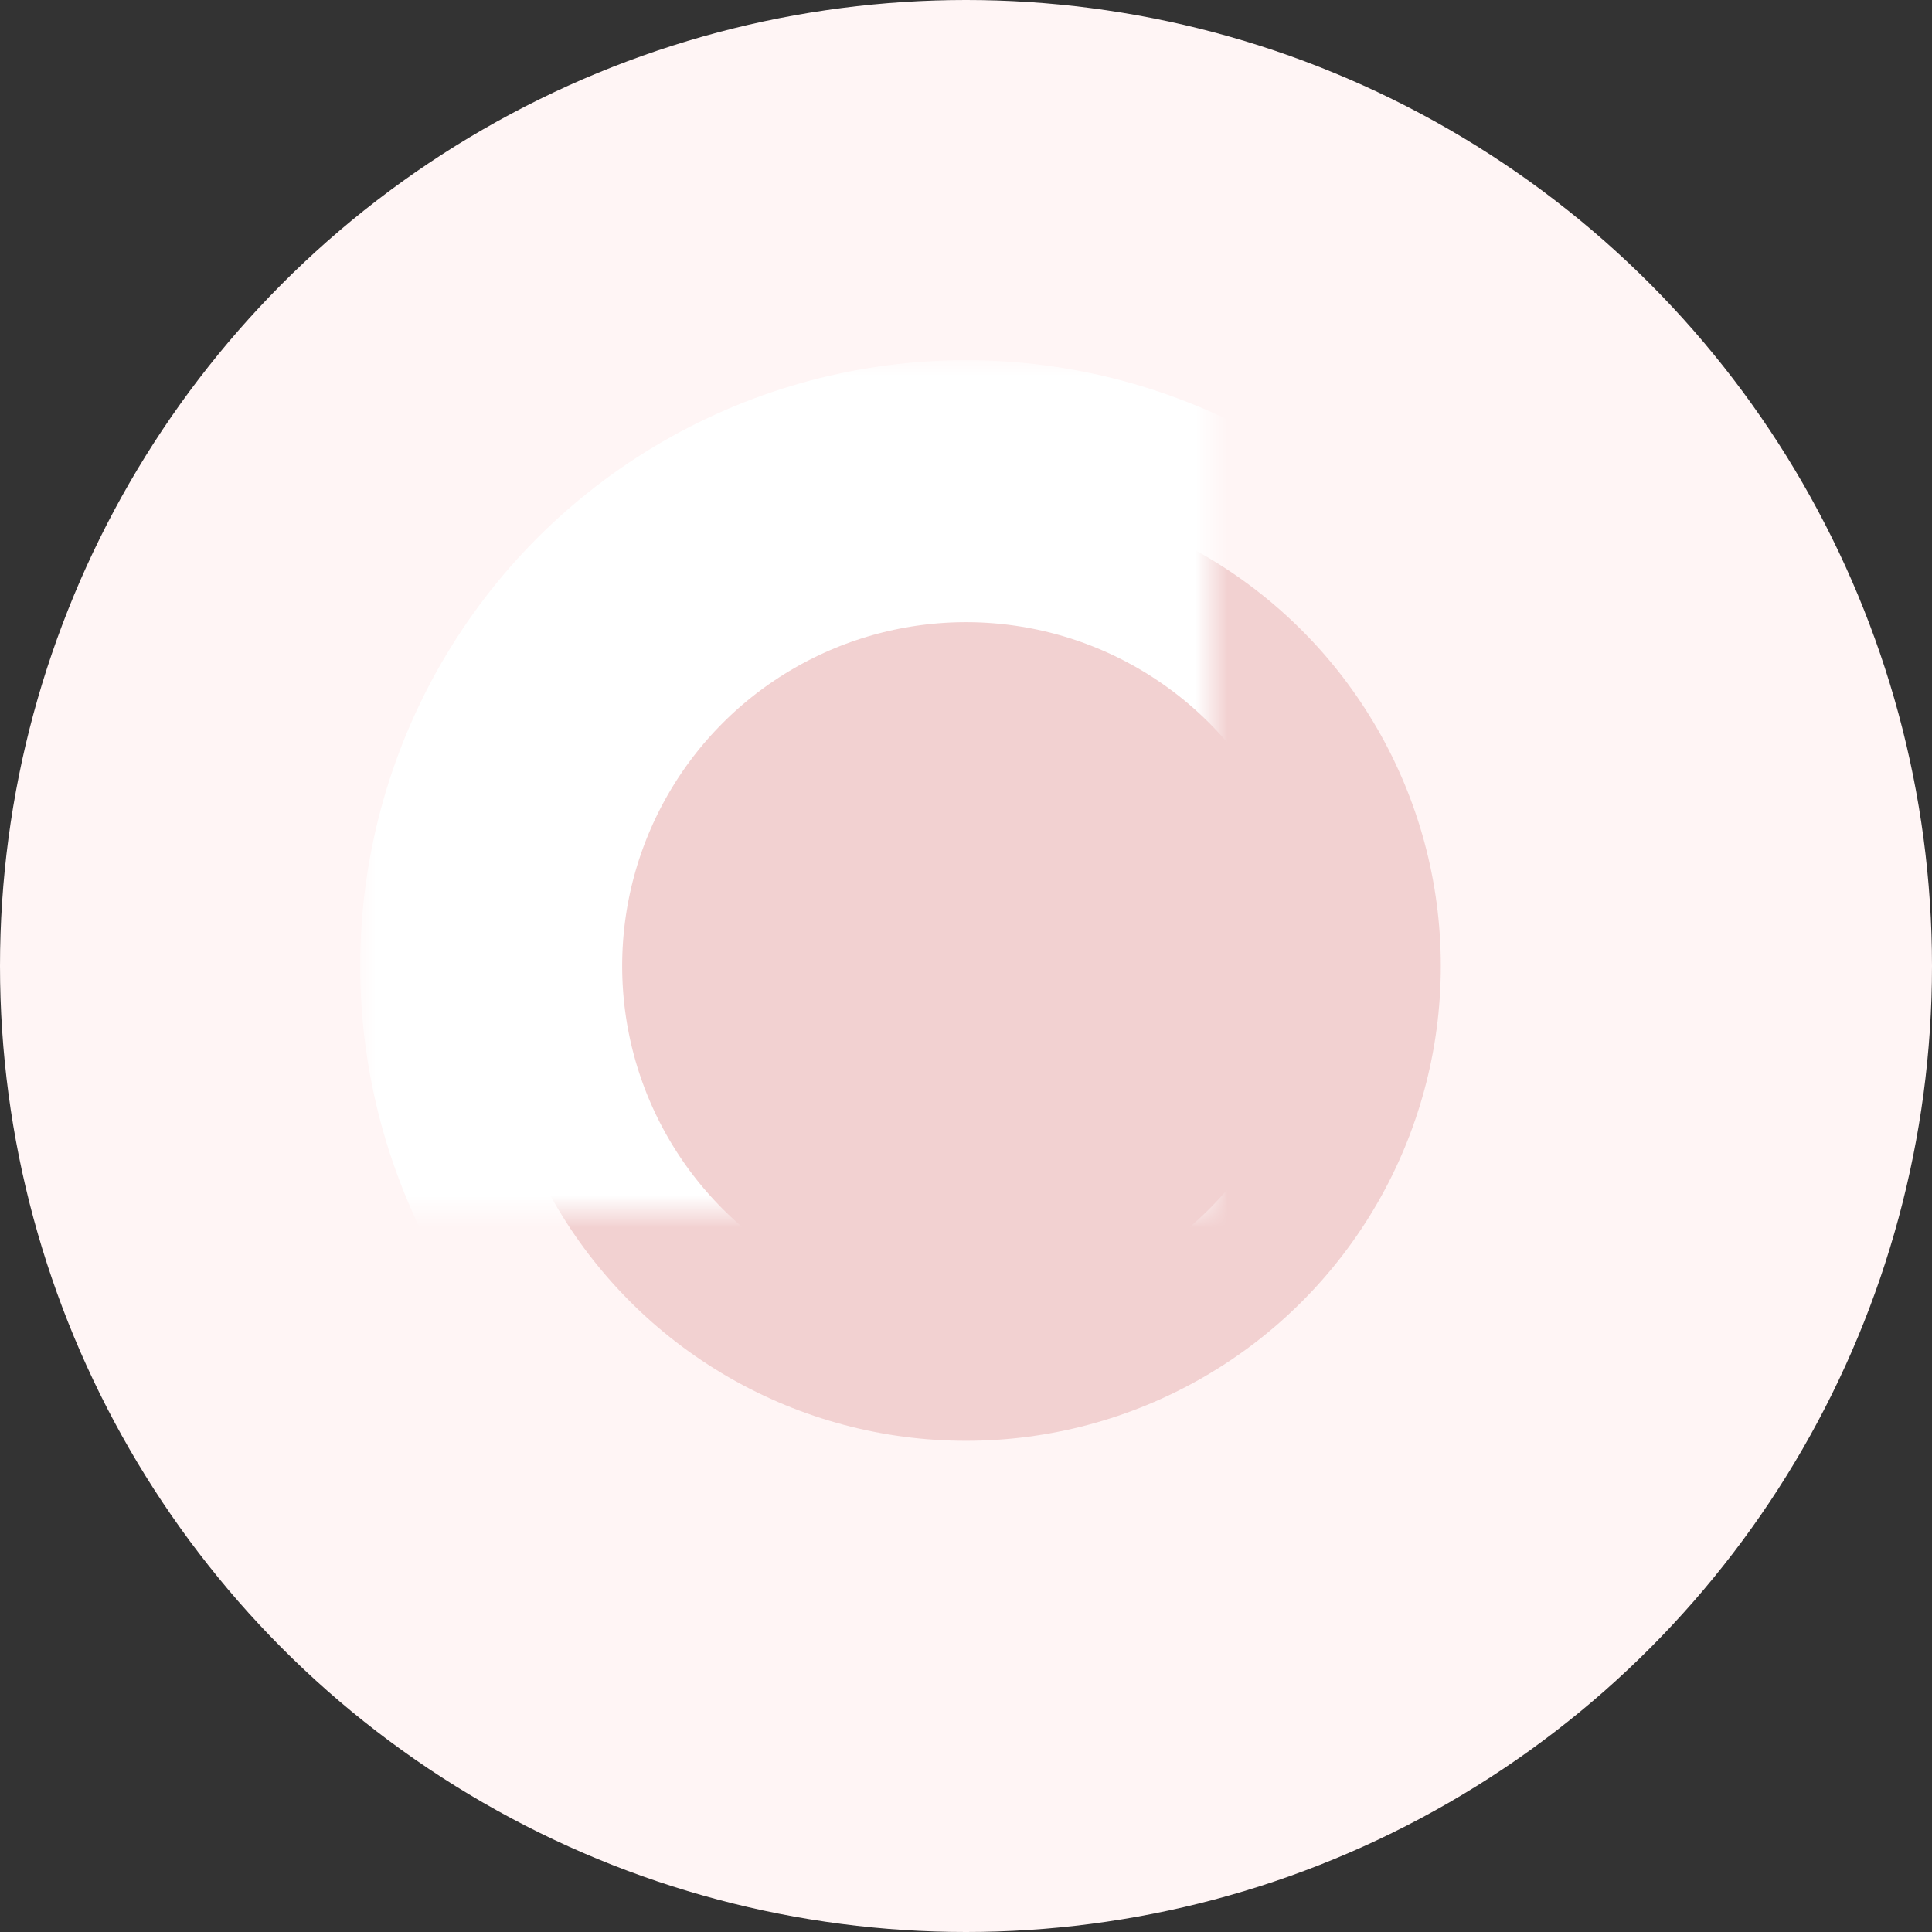 <?xml version="1.0" encoding="UTF-8" standalone="no"?>
<svg width="59px" height="59px" viewBox="0 0 59 59" version="1.1" xmlns="http://www.w3.org/2000/svg" xmlns:xlink="http://www.w3.org/1999/xlink">
    <rect x="0" y="0" width="59" height="59" fill="#333333" stroke="none"/>
    <!-- Generator: Sketch 39 (31667) - http://www.bohemiancoding.com/sketch -->
    <title>Group 10</title>
    <desc>Created with Sketch.</desc>
    <defs>
        <circle id="path-1" cx="29.5" cy="29.5" r="14.5"></circle>
        <mask id="mask-2" maskContentUnits="userSpaceOnUse" maskUnits="objectBoundingBox" x="-4" y="-4" width="37" height="37">
            <rect x="11" y="11" width="37" height="37" fill="white"></rect>
            <use xlink:href="#path-1" fill="black"></use>
        </mask>
    </defs>
    <g id="Page-1" stroke="none" stroke-width="1" fill="none" fill-rule="evenodd">
        <g id="Desktop-HD-Copy-7" transform="translate(-699, -448)">
            <g id="Group-14" transform="translate(295, 345)">
                <g id="Group-10" transform="translate(404, 103)">
                    <circle id="Oval-3" fill="#FFF5F5" cx="29.5" cy="29.5" r="29.5"></circle>
                    <g id="Oval-3">
                        <use fill="#F2D1D1" fill-rule="evenodd" xlink:href="#path-1"></use>
                        <use stroke="#FFFFFF" mask="url(#mask-2)" stroke-width="8" xlink:href="#path-1"></use>
                    </g>
                </g>
            </g>
        </g>
    </g>
</svg>